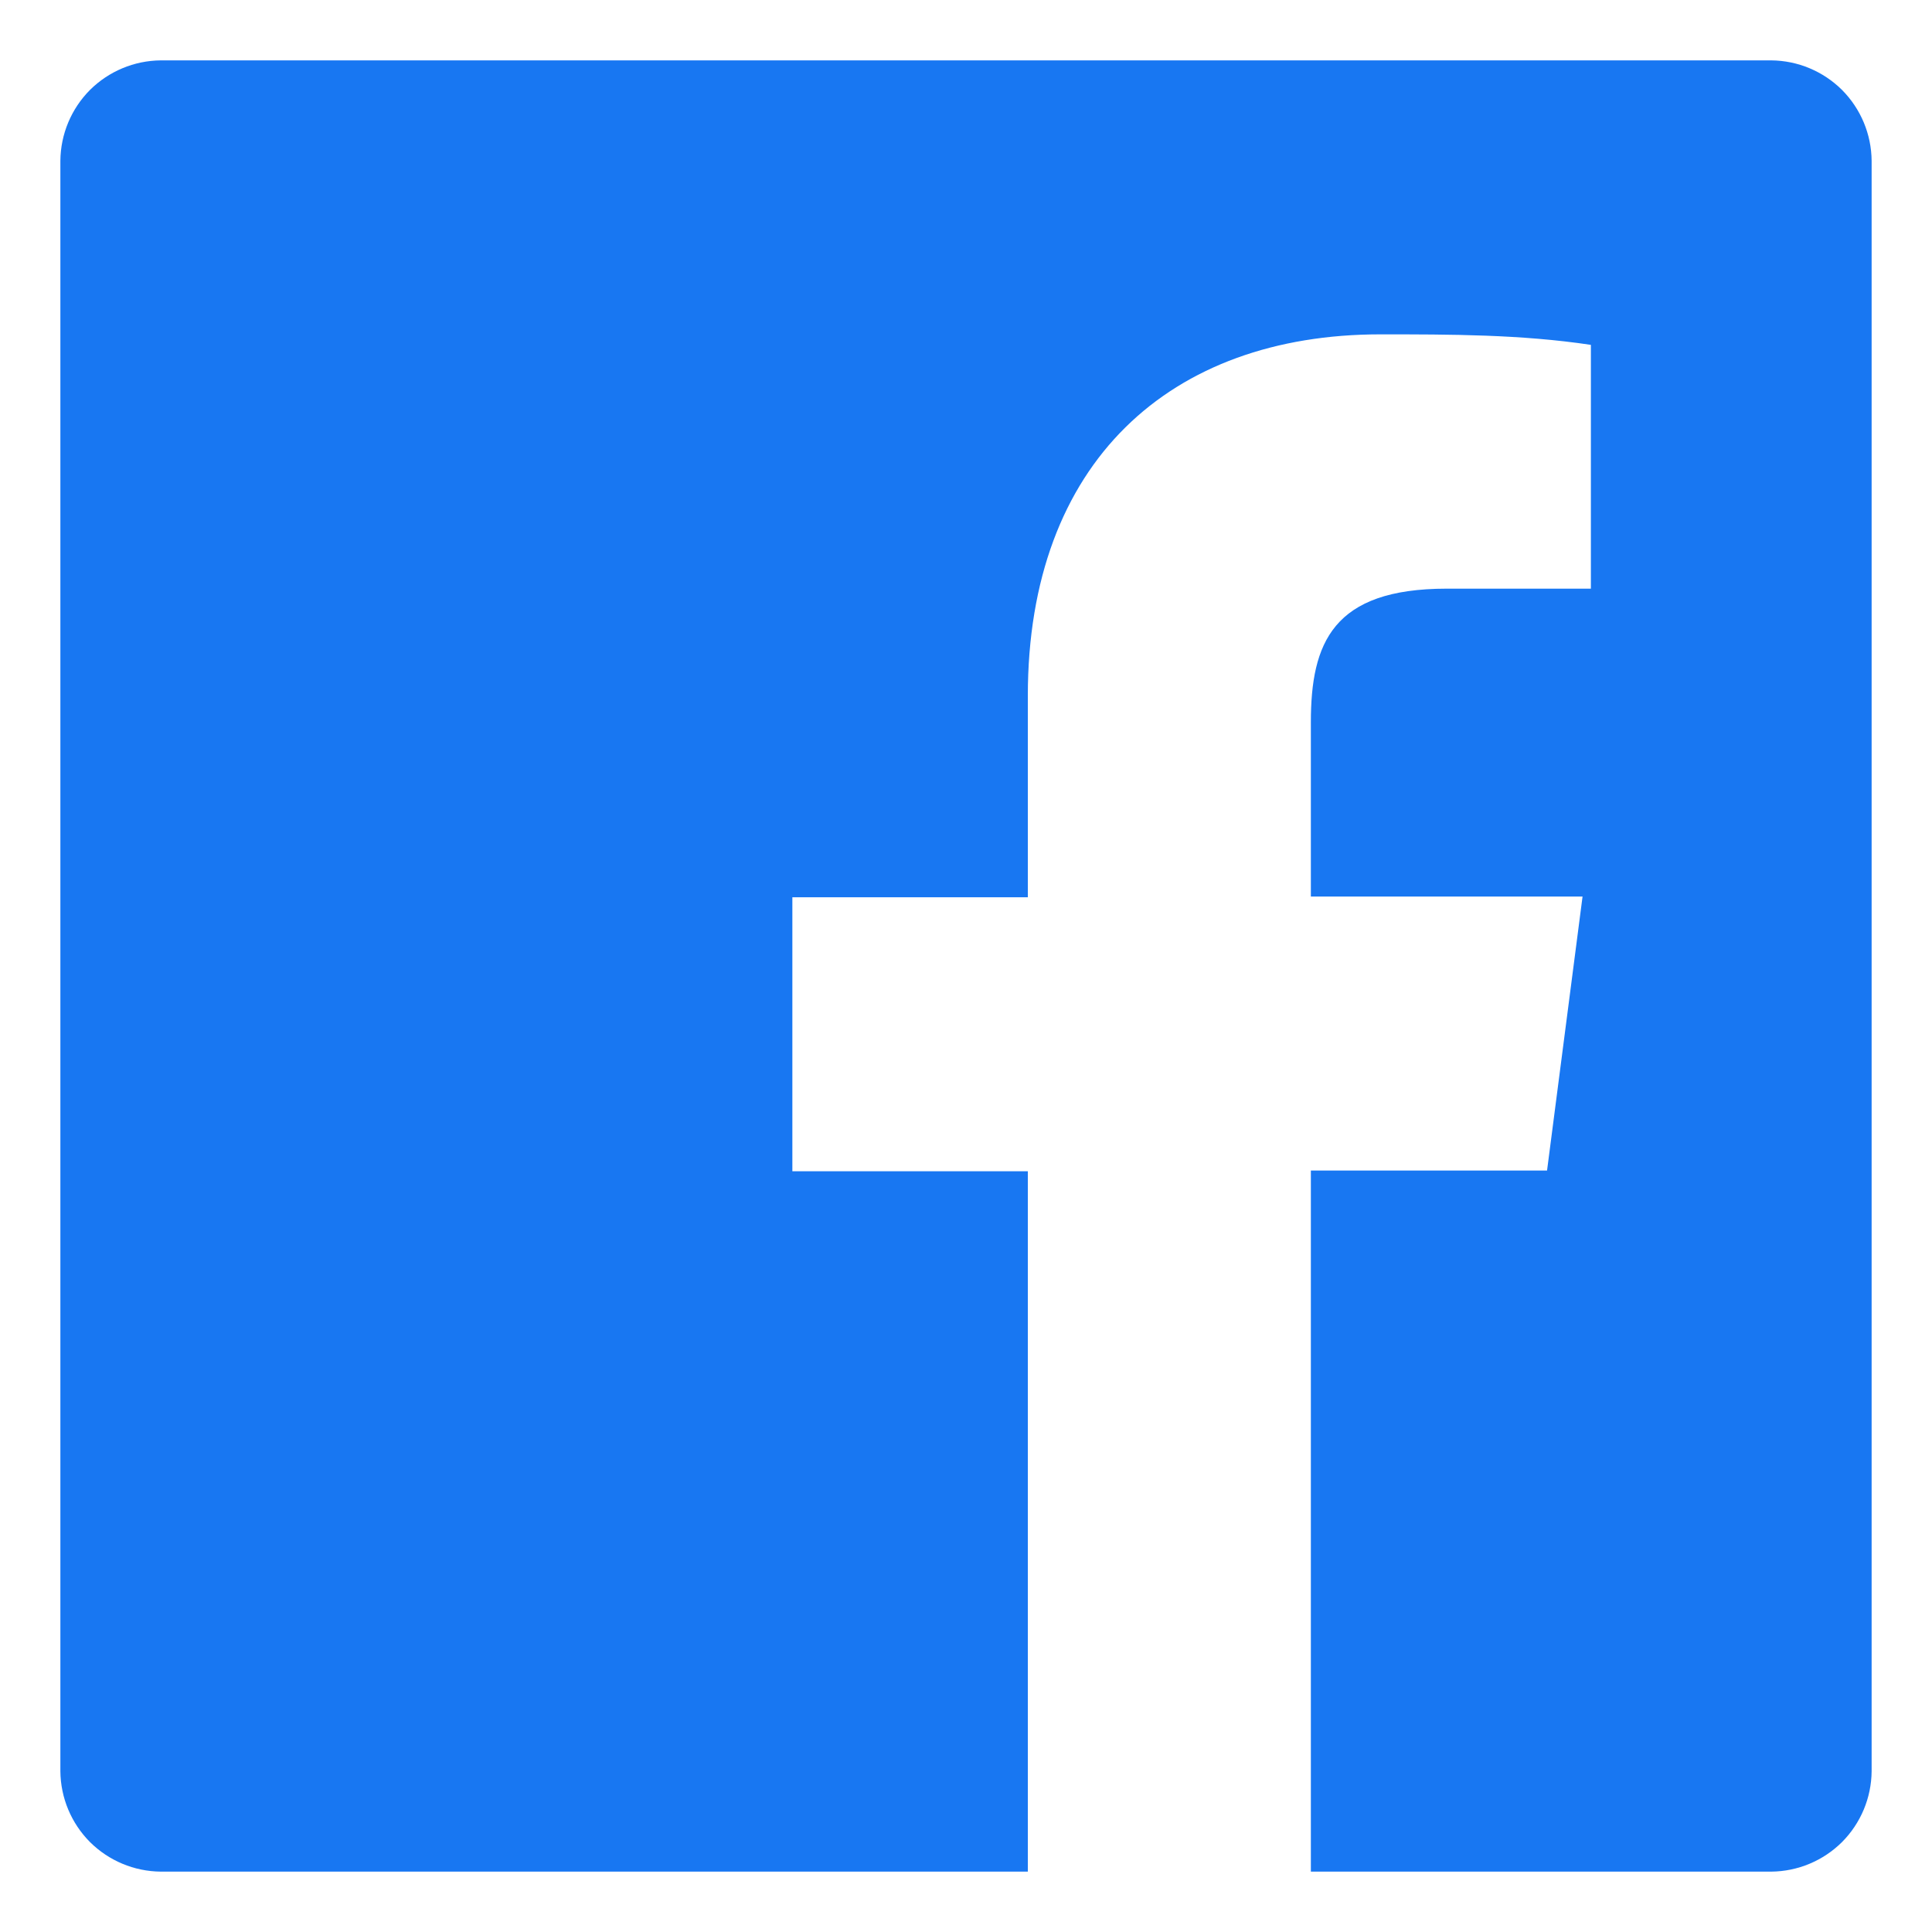 <svg width="16" height="16" viewBox="0 0 16 16" fill="none" xmlns="http://www.w3.org/2000/svg">
<path d="M14.669 0.5H1.331C1.111 0.502 0.901 0.59 0.745 0.745C0.59 0.901 0.502 1.111 0.5 1.331V14.669C0.502 14.889 0.59 15.099 0.745 15.255C0.901 15.41 1.111 15.498 1.331 15.5H8.512V9.7H6.562V7.431H8.512V5.763C8.512 3.825 9.694 2.769 11.431 2.769C12.012 2.769 12.594 2.769 13.175 2.856V4.875H11.981C11.037 4.875 10.856 5.325 10.856 5.981V7.425H13.106L12.812 9.694H10.856V15.5H14.669C14.889 15.498 15.099 15.41 15.255 15.255C15.41 15.099 15.498 14.889 15.5 14.669V1.331C15.498 1.111 15.41 0.901 15.255 0.745C15.099 0.59 14.889 0.502 14.669 0.5Z" fill="#1877F2"/>
</svg>

